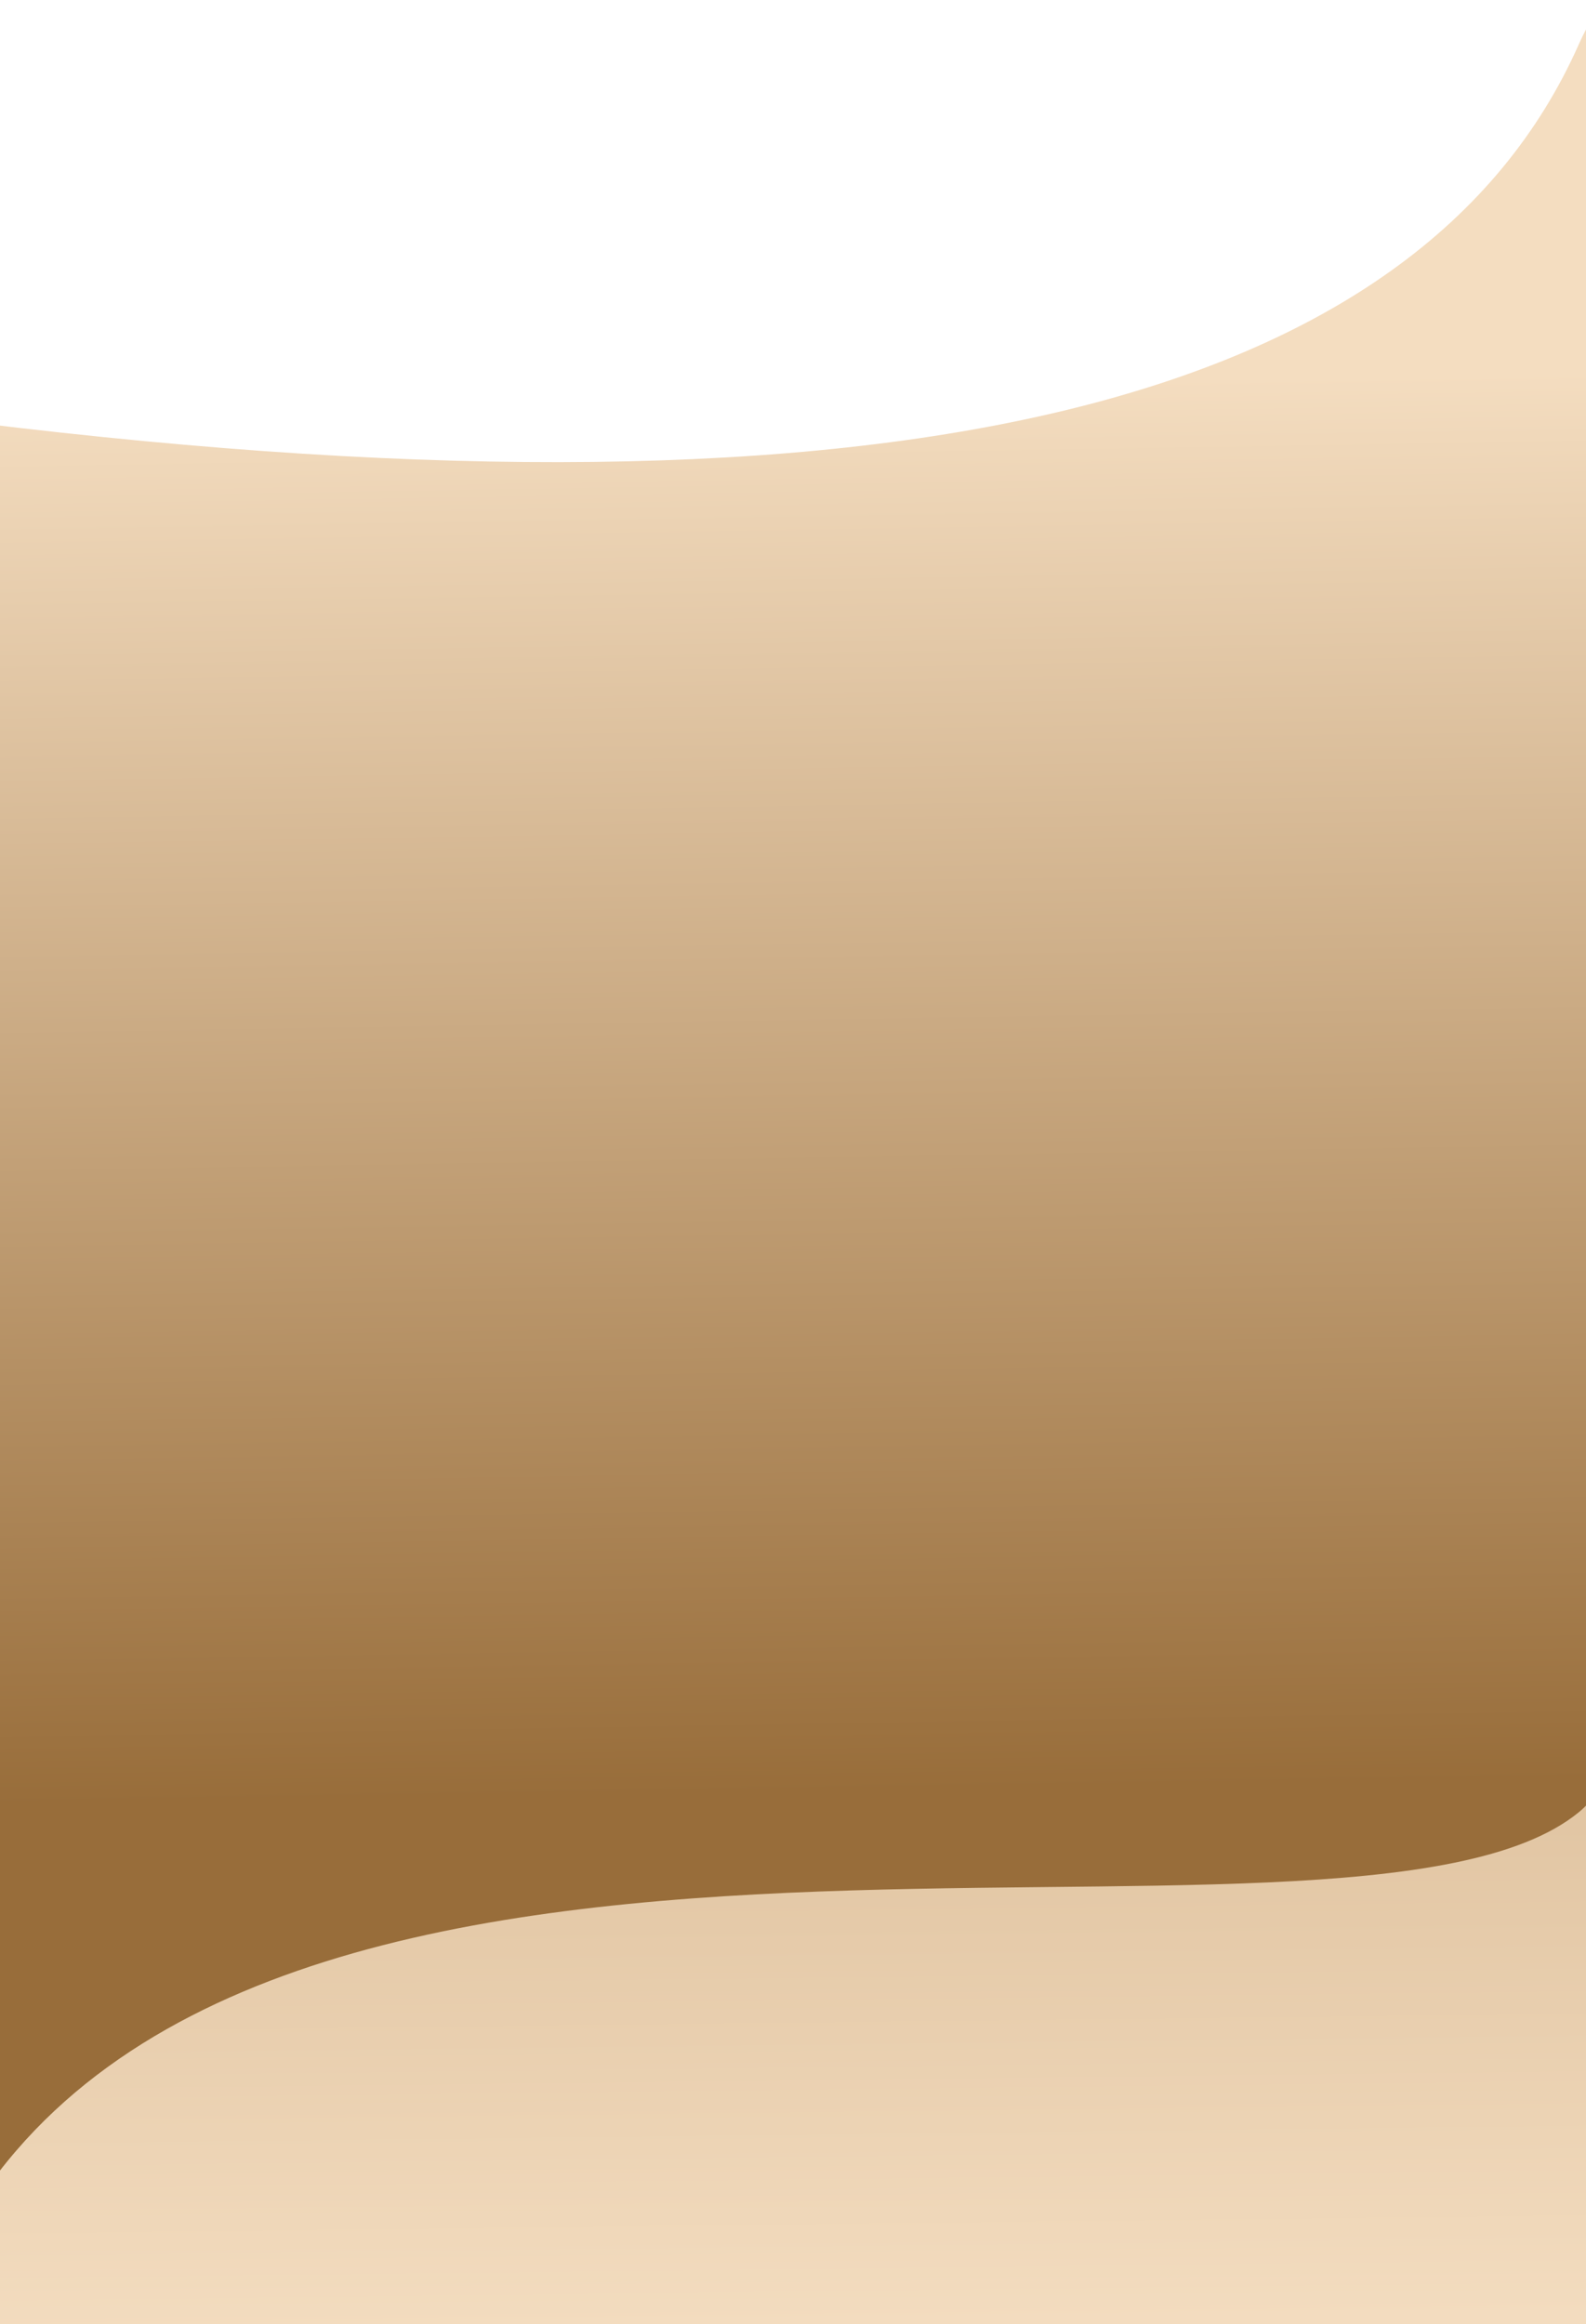 <svg width="428" height="627" viewBox="0 0 428 627" fill="none" xmlns="http://www.w3.org/2000/svg">
<rect y="192" width="428" height="435" fill="url(#paint0_linear_542_9)"/>
<path d="M426.063 11.938C383.117 108.764 242.659 144.63 -6.427 114.048C-255.512 83.467 -91.665 754.196 -12.847 605.436C65.972 456.676 363.412 540.186 426.063 488.871C488.713 437.557 469.008 -84.888 426.063 11.938Z" fill="url(#paint1_linear_542_9)"/>
<defs>
<linearGradient id="paint0_linear_542_9" x1="229" y1="192" x2="234" y2="627" gradientUnits="userSpaceOnUse">
<stop stop-color="#BB9466"/>
<stop offset="1" stop-color="#F3DCBF"/>
</linearGradient>
<linearGradient id="paint1_linear_542_9" x1="226.976" y1="103.602" x2="233.22" y2="483.358" gradientUnits="userSpaceOnUse">
<stop stop-color="#F4DDC0"/>
<stop offset="1" stop-color="#986D3A"/>
</linearGradient>
</defs>
</svg>
